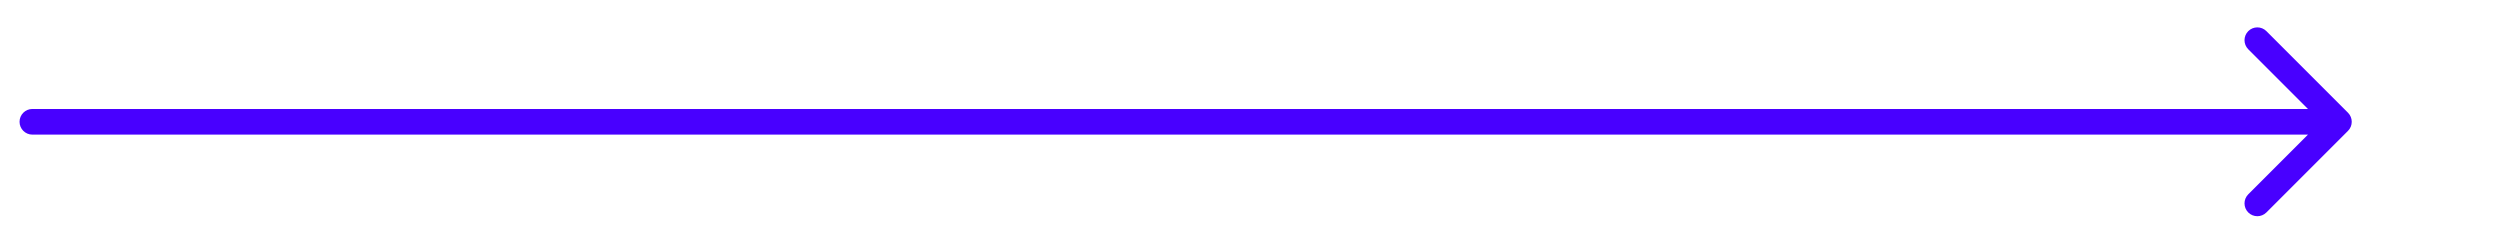 <svg width="195" height="19" viewBox="0 0 195 19" fill="none" xmlns="http://www.w3.org/2000/svg">
<path d="M2.525 8.5C1.973 8.5 1.525 8.948 1.525 9.5C1.525 10.052 1.973 10.5 2.525 10.5L2.525 8.5ZM183.143 10.207C183.533 9.817 183.533 9.183 183.143 8.793L176.779 2.429C176.388 2.038 175.755 2.038 175.364 2.429C174.974 2.819 174.974 3.453 175.364 3.843L181.021 9.5L175.364 15.157C174.974 15.547 174.974 16.181 175.364 16.571C175.755 16.962 176.388 16.962 176.779 16.571L183.143 10.207ZM2.525 9.5L2.525 10.5L182.436 10.5L182.436 9.5L182.436 8.5L2.525 8.5L2.525 9.5Z" fill="#4800FF"/>
</svg>
